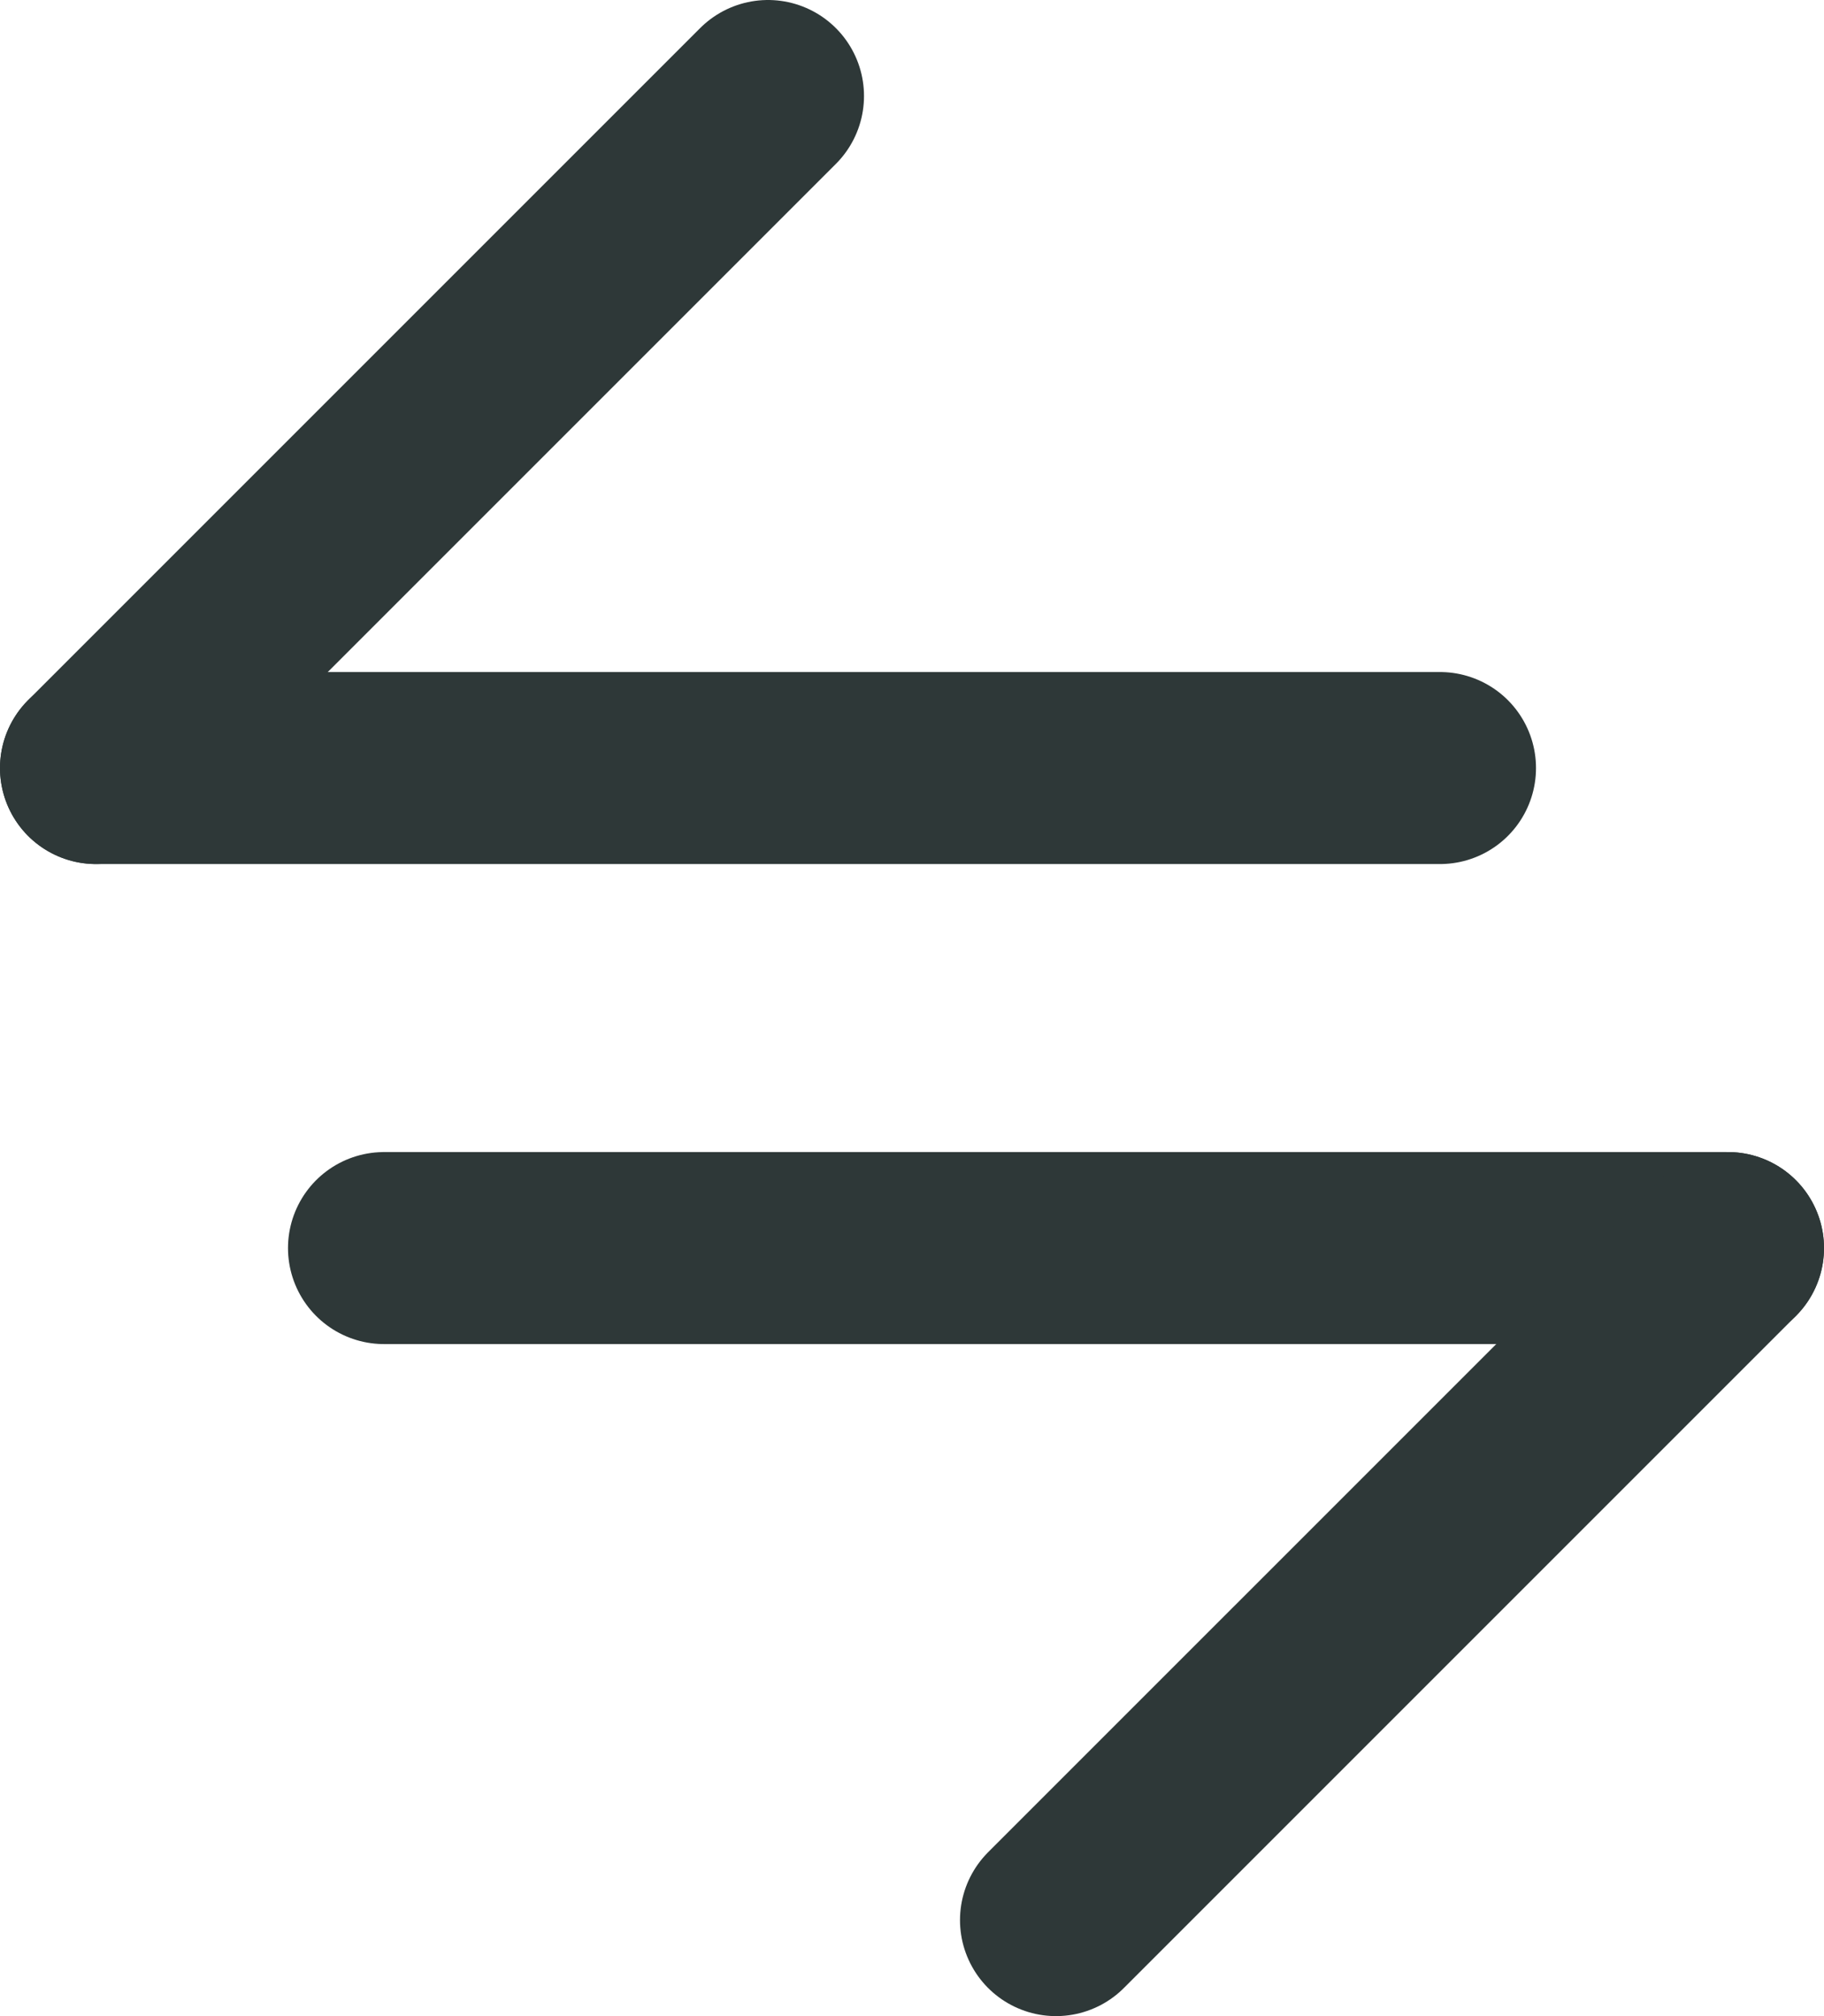 <svg width="19" height="21" viewBox="0 0 19 21" fill="none" xmlns="http://www.w3.org/2000/svg">
<path d="M4 13H18" stroke="#2E3838" stroke-width="2" stroke-linecap="round" stroke-linejoin="round"/>
<path d="M18 13L11 20" stroke="#2E3838" stroke-width="2" stroke-linecap="round" stroke-linejoin="round"/>
<path d="M15 8H1" stroke="#2E3838" stroke-width="2" stroke-linecap="round" stroke-linejoin="round"/>
<path d="M1 8L8 1" stroke="#2E3838" stroke-width="2" stroke-linecap="round" stroke-linejoin="round"/>
</svg>
